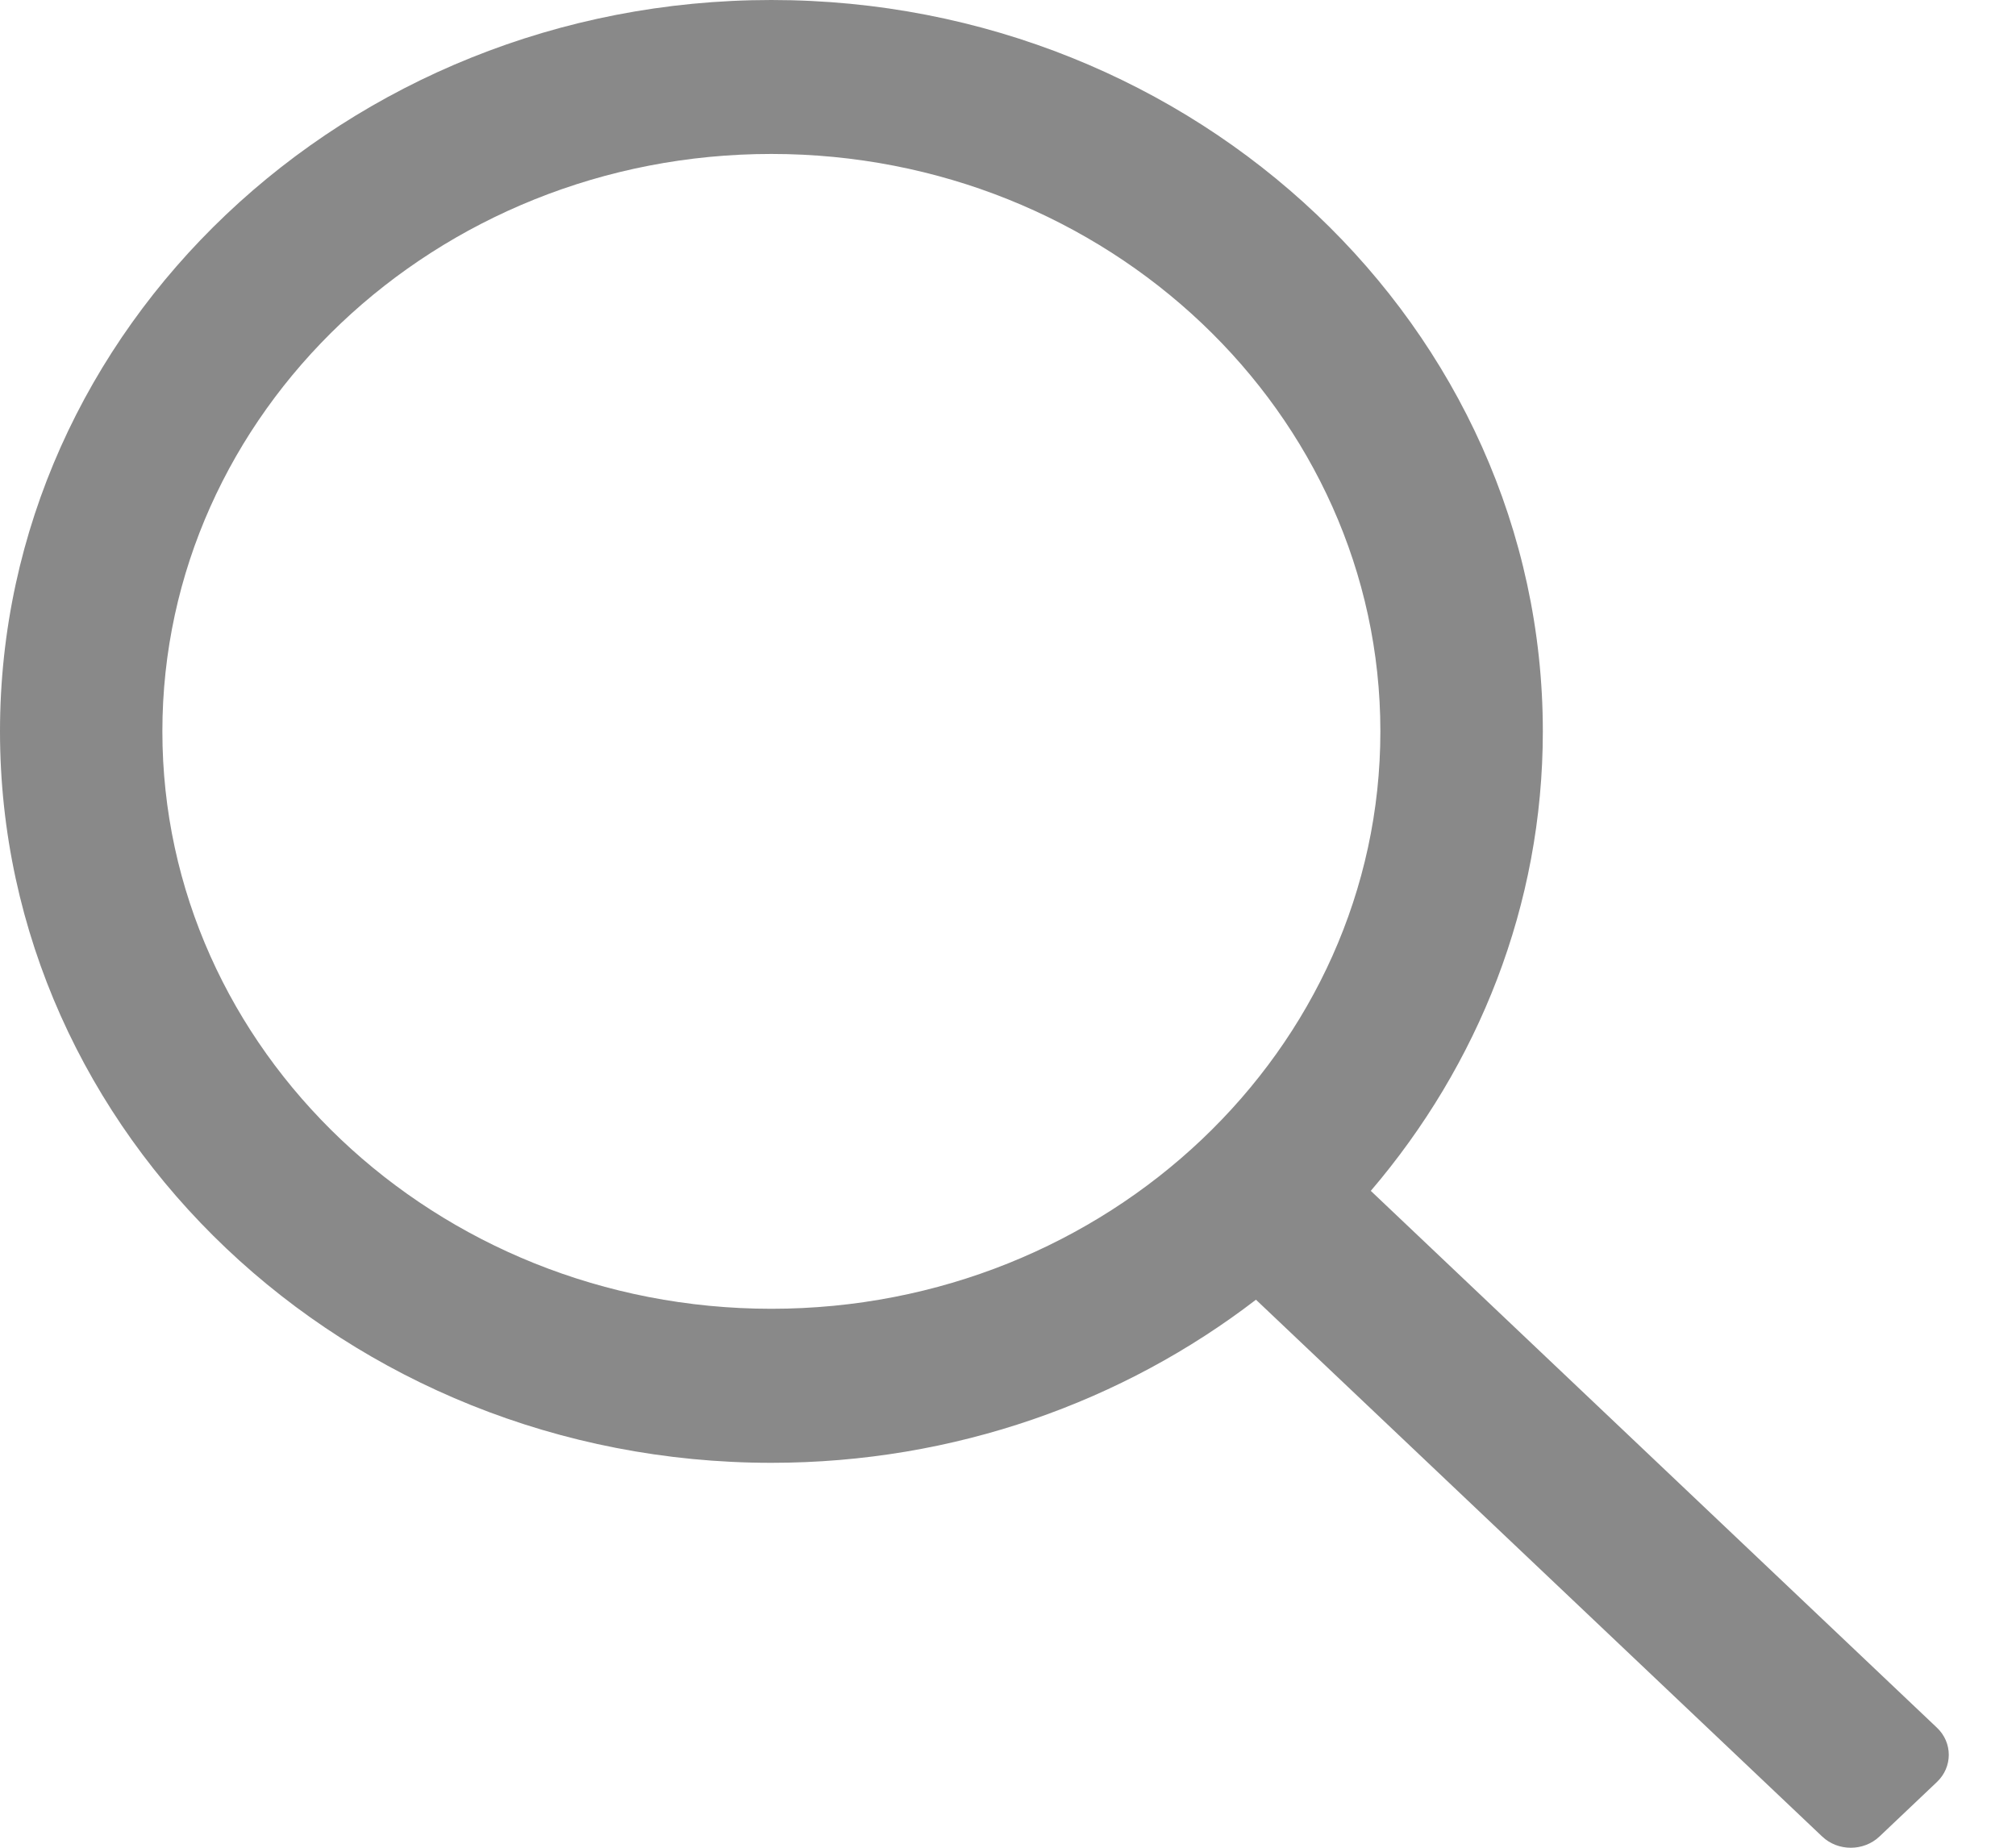 <svg width="24" height="22" viewBox="0 0 24 22" fill="none" xmlns="http://www.w3.org/2000/svg">
<path d="M23.058 20.57L16.319 14.179C17.597 12.682 18.367 10.78 18.367 8.708C18.367 3.907 14.247 0 9.183 0C4.12 0 0 3.907 0 8.708C0 13.51 4.12 17.417 9.183 17.417C11.368 17.417 13.374 16.687 14.952 15.475L21.692 21.866C21.88 22.045 22.186 22.045 22.375 21.866L23.058 21.218C23.247 21.039 23.247 20.748 23.058 20.57ZM9.183 15.583C5.185 15.583 1.933 12.499 1.933 8.708C1.933 4.917 5.185 1.833 9.183 1.833C13.181 1.833 16.433 4.917 16.433 8.708C16.433 12.499 13.181 15.583 9.183 15.583Z" fill="#898989"/>
</svg>
